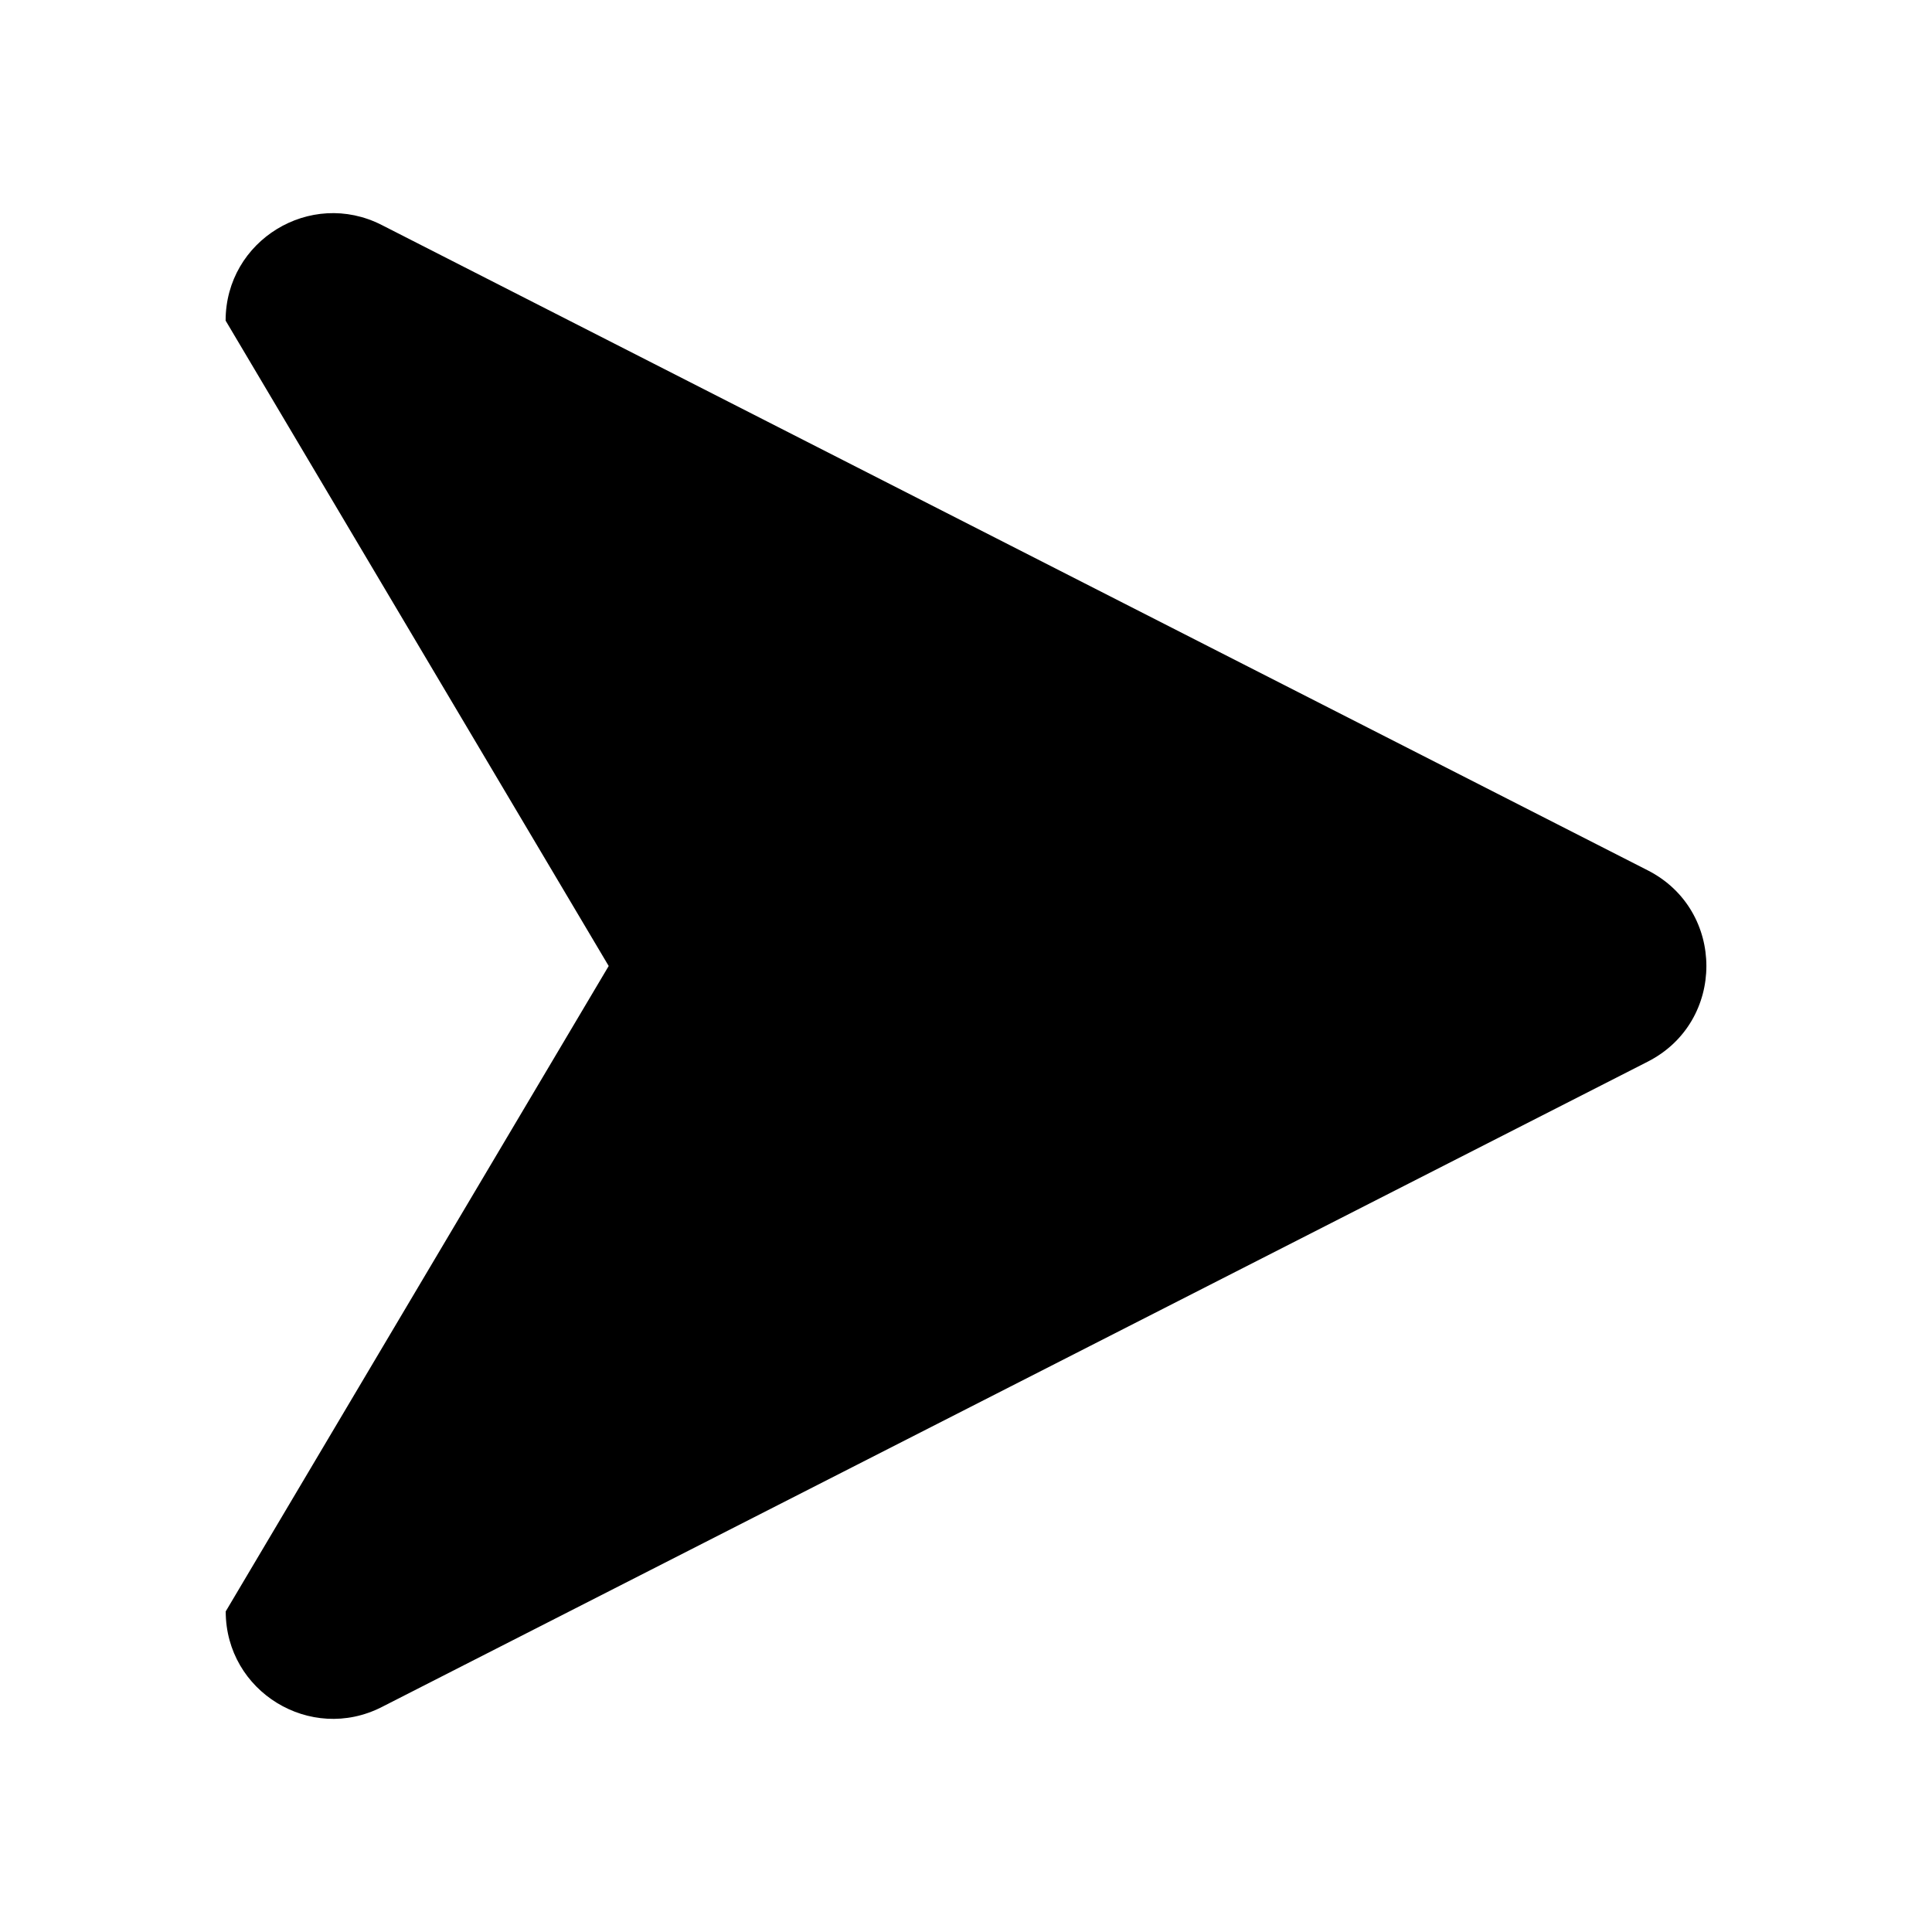 <?xml version="1.0" encoding="utf-8"?>
<!-- Generator: Adobe Illustrator 27.0.0, SVG Export Plug-In . SVG Version: 6.00 Build 0)  -->
<svg version="1.1" id="Layer_1" xmlns="http://www.w3.org/2000/svg" xmlns:xlink="http://www.w3.org/1999/xlink" x="0px" y="0px"
	 viewBox="0 0 18 18" style="enable-background:new 0 0 18 18;" xml:space="preserve" fill="currentColor">
<path d="M15.352,8.109c0.728,0.371,0.728,1.411,0,1.782l-5.751,2.932l-6.044,3.081
	c-0.665,0.339-1.454-0.144-1.454-0.891L5.671,9L2.102,2.987c0-0.747,0.789-1.23,1.454-0.891l6.044,3.081L15.352,8.109z"/>
</svg>

